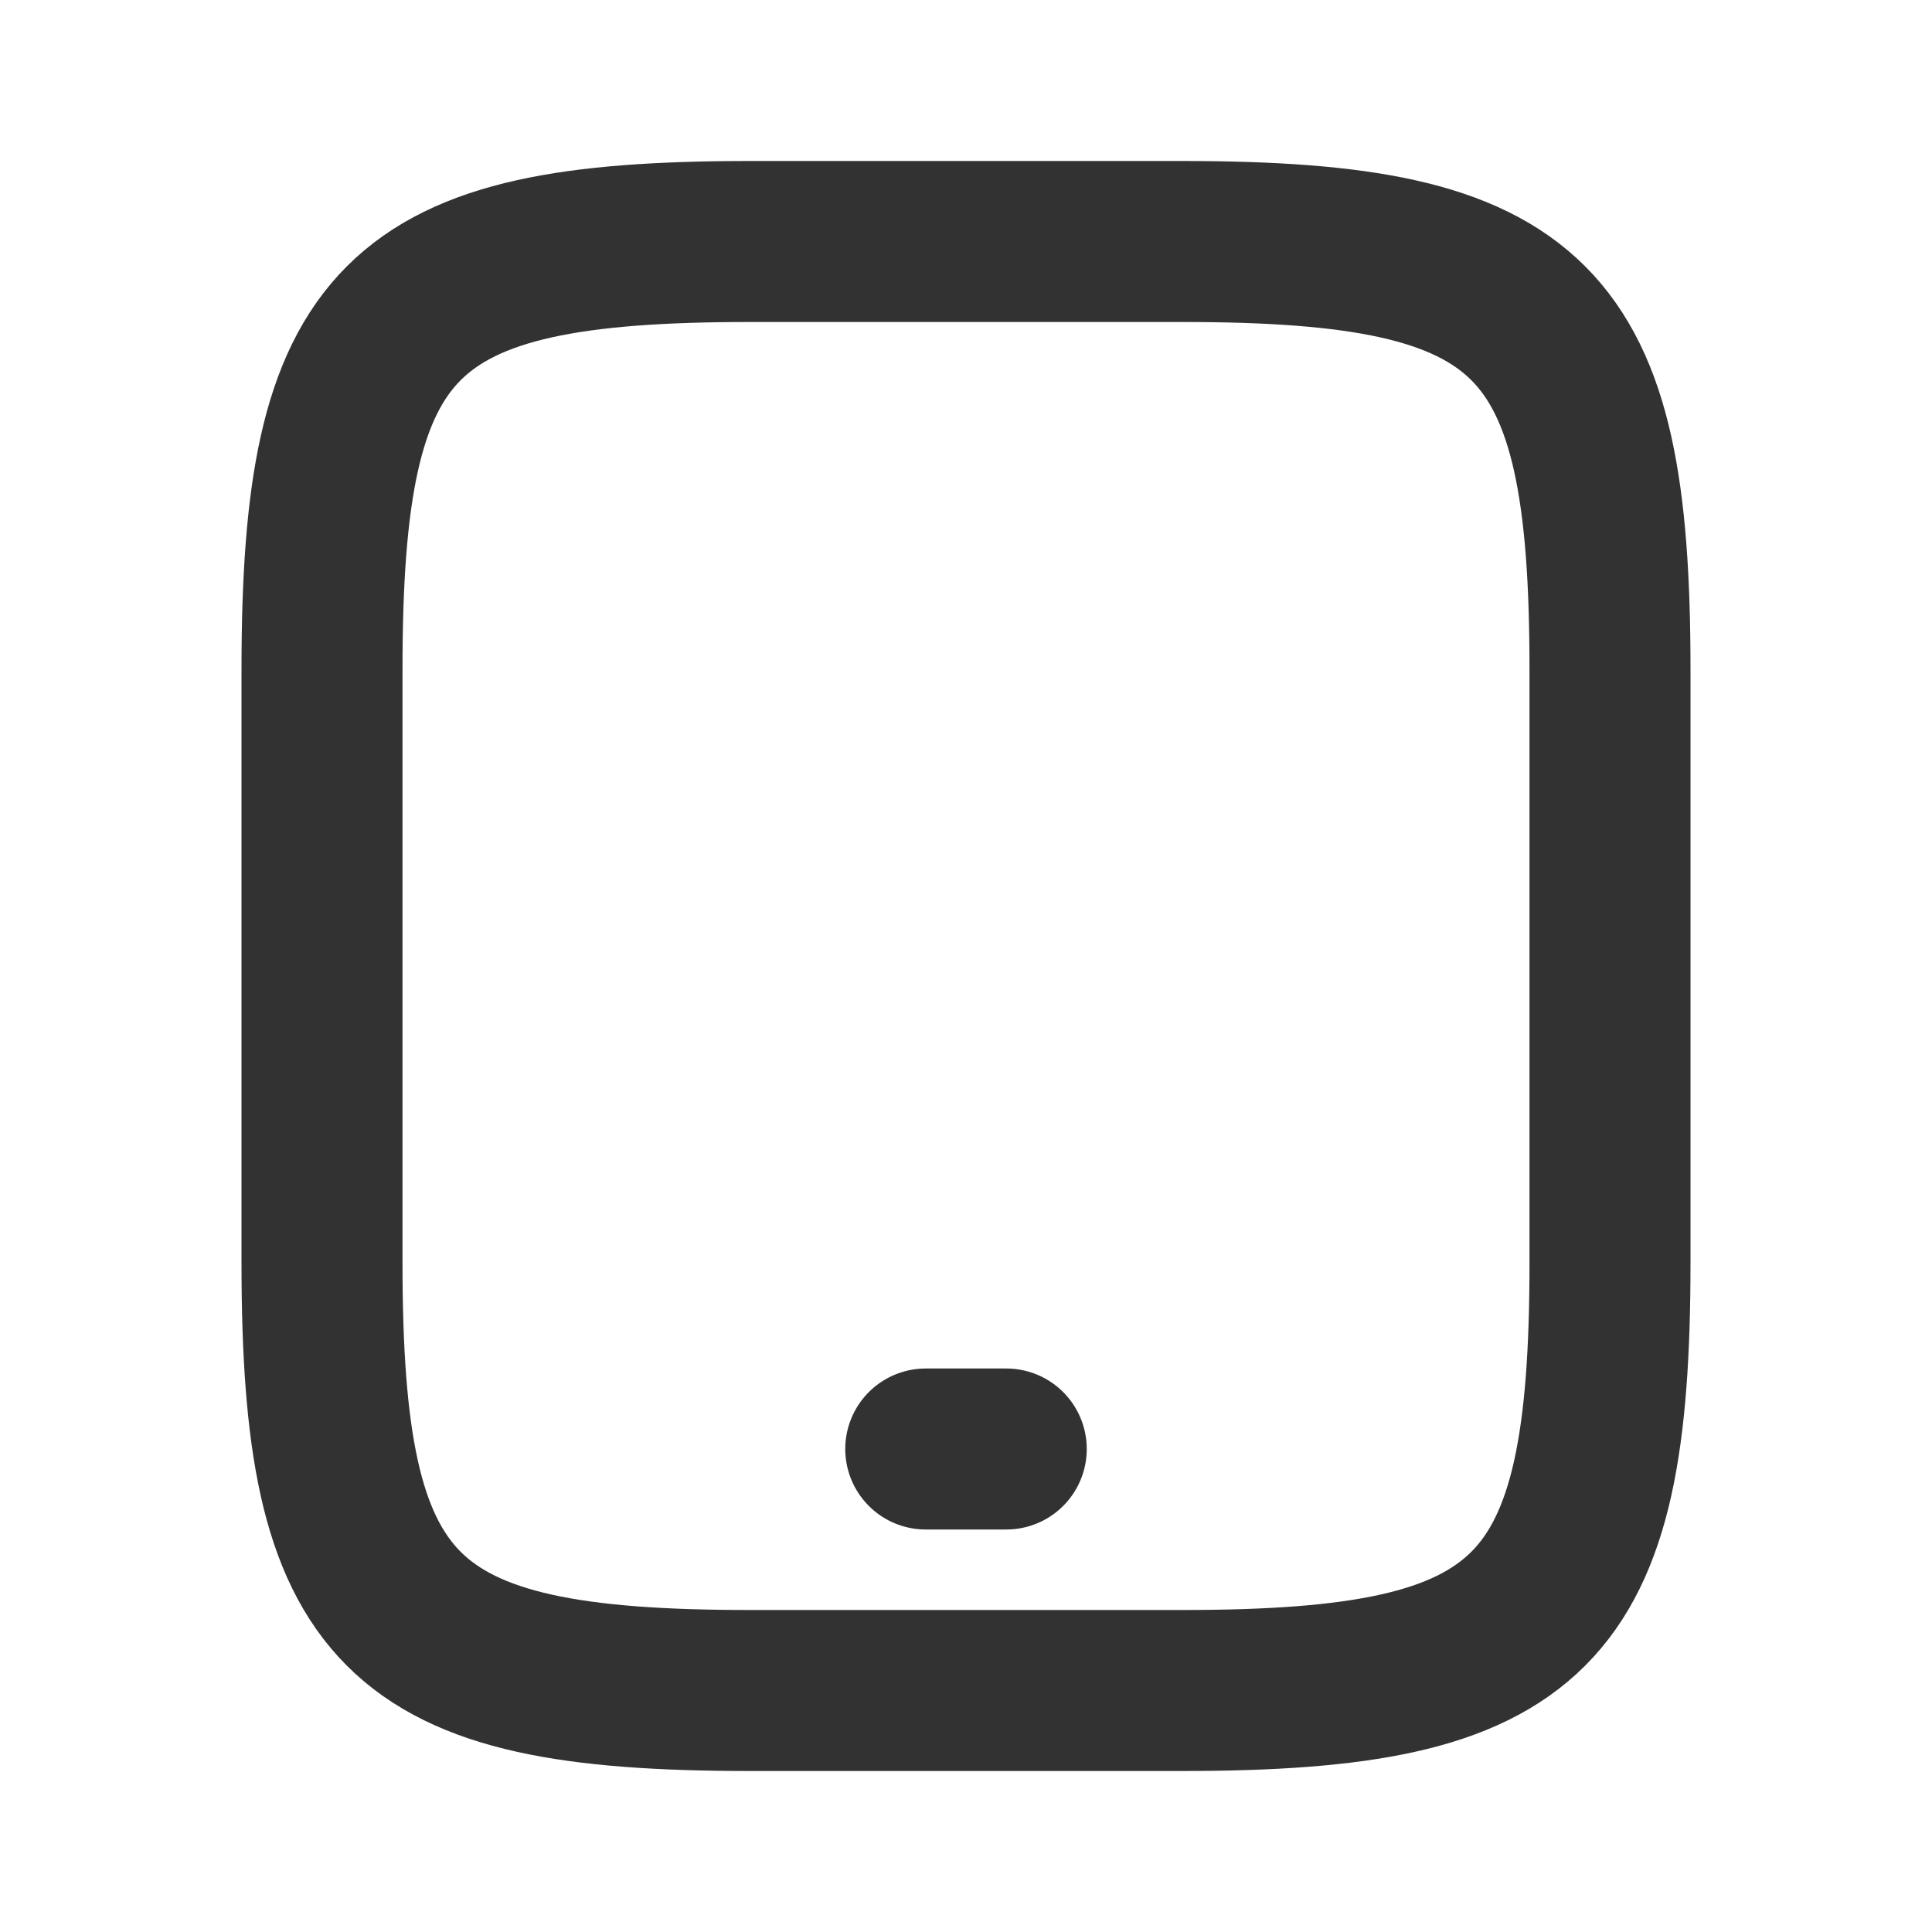 <svg width="24" height="24" viewBox="0 0 24 24" fill="none" xmlns="http://www.w3.org/2000/svg">
<rect width="24" height="24" fill="white"/>
<path d="M4 8.312C4 3.938 4.938 3 9.312 3H14.688C19.062 3 20 3.938 20 8.312V15.688C20 20.062 19.062 21 14.688 21H9.312C4.938 21 4 20.062 4 15.688V8.312Z" stroke="#323232" stroke-width="2"/>
<path d="M11.5 18H12.5" stroke="#323232" stroke-width="2" stroke-linecap="round"/>
</svg>
